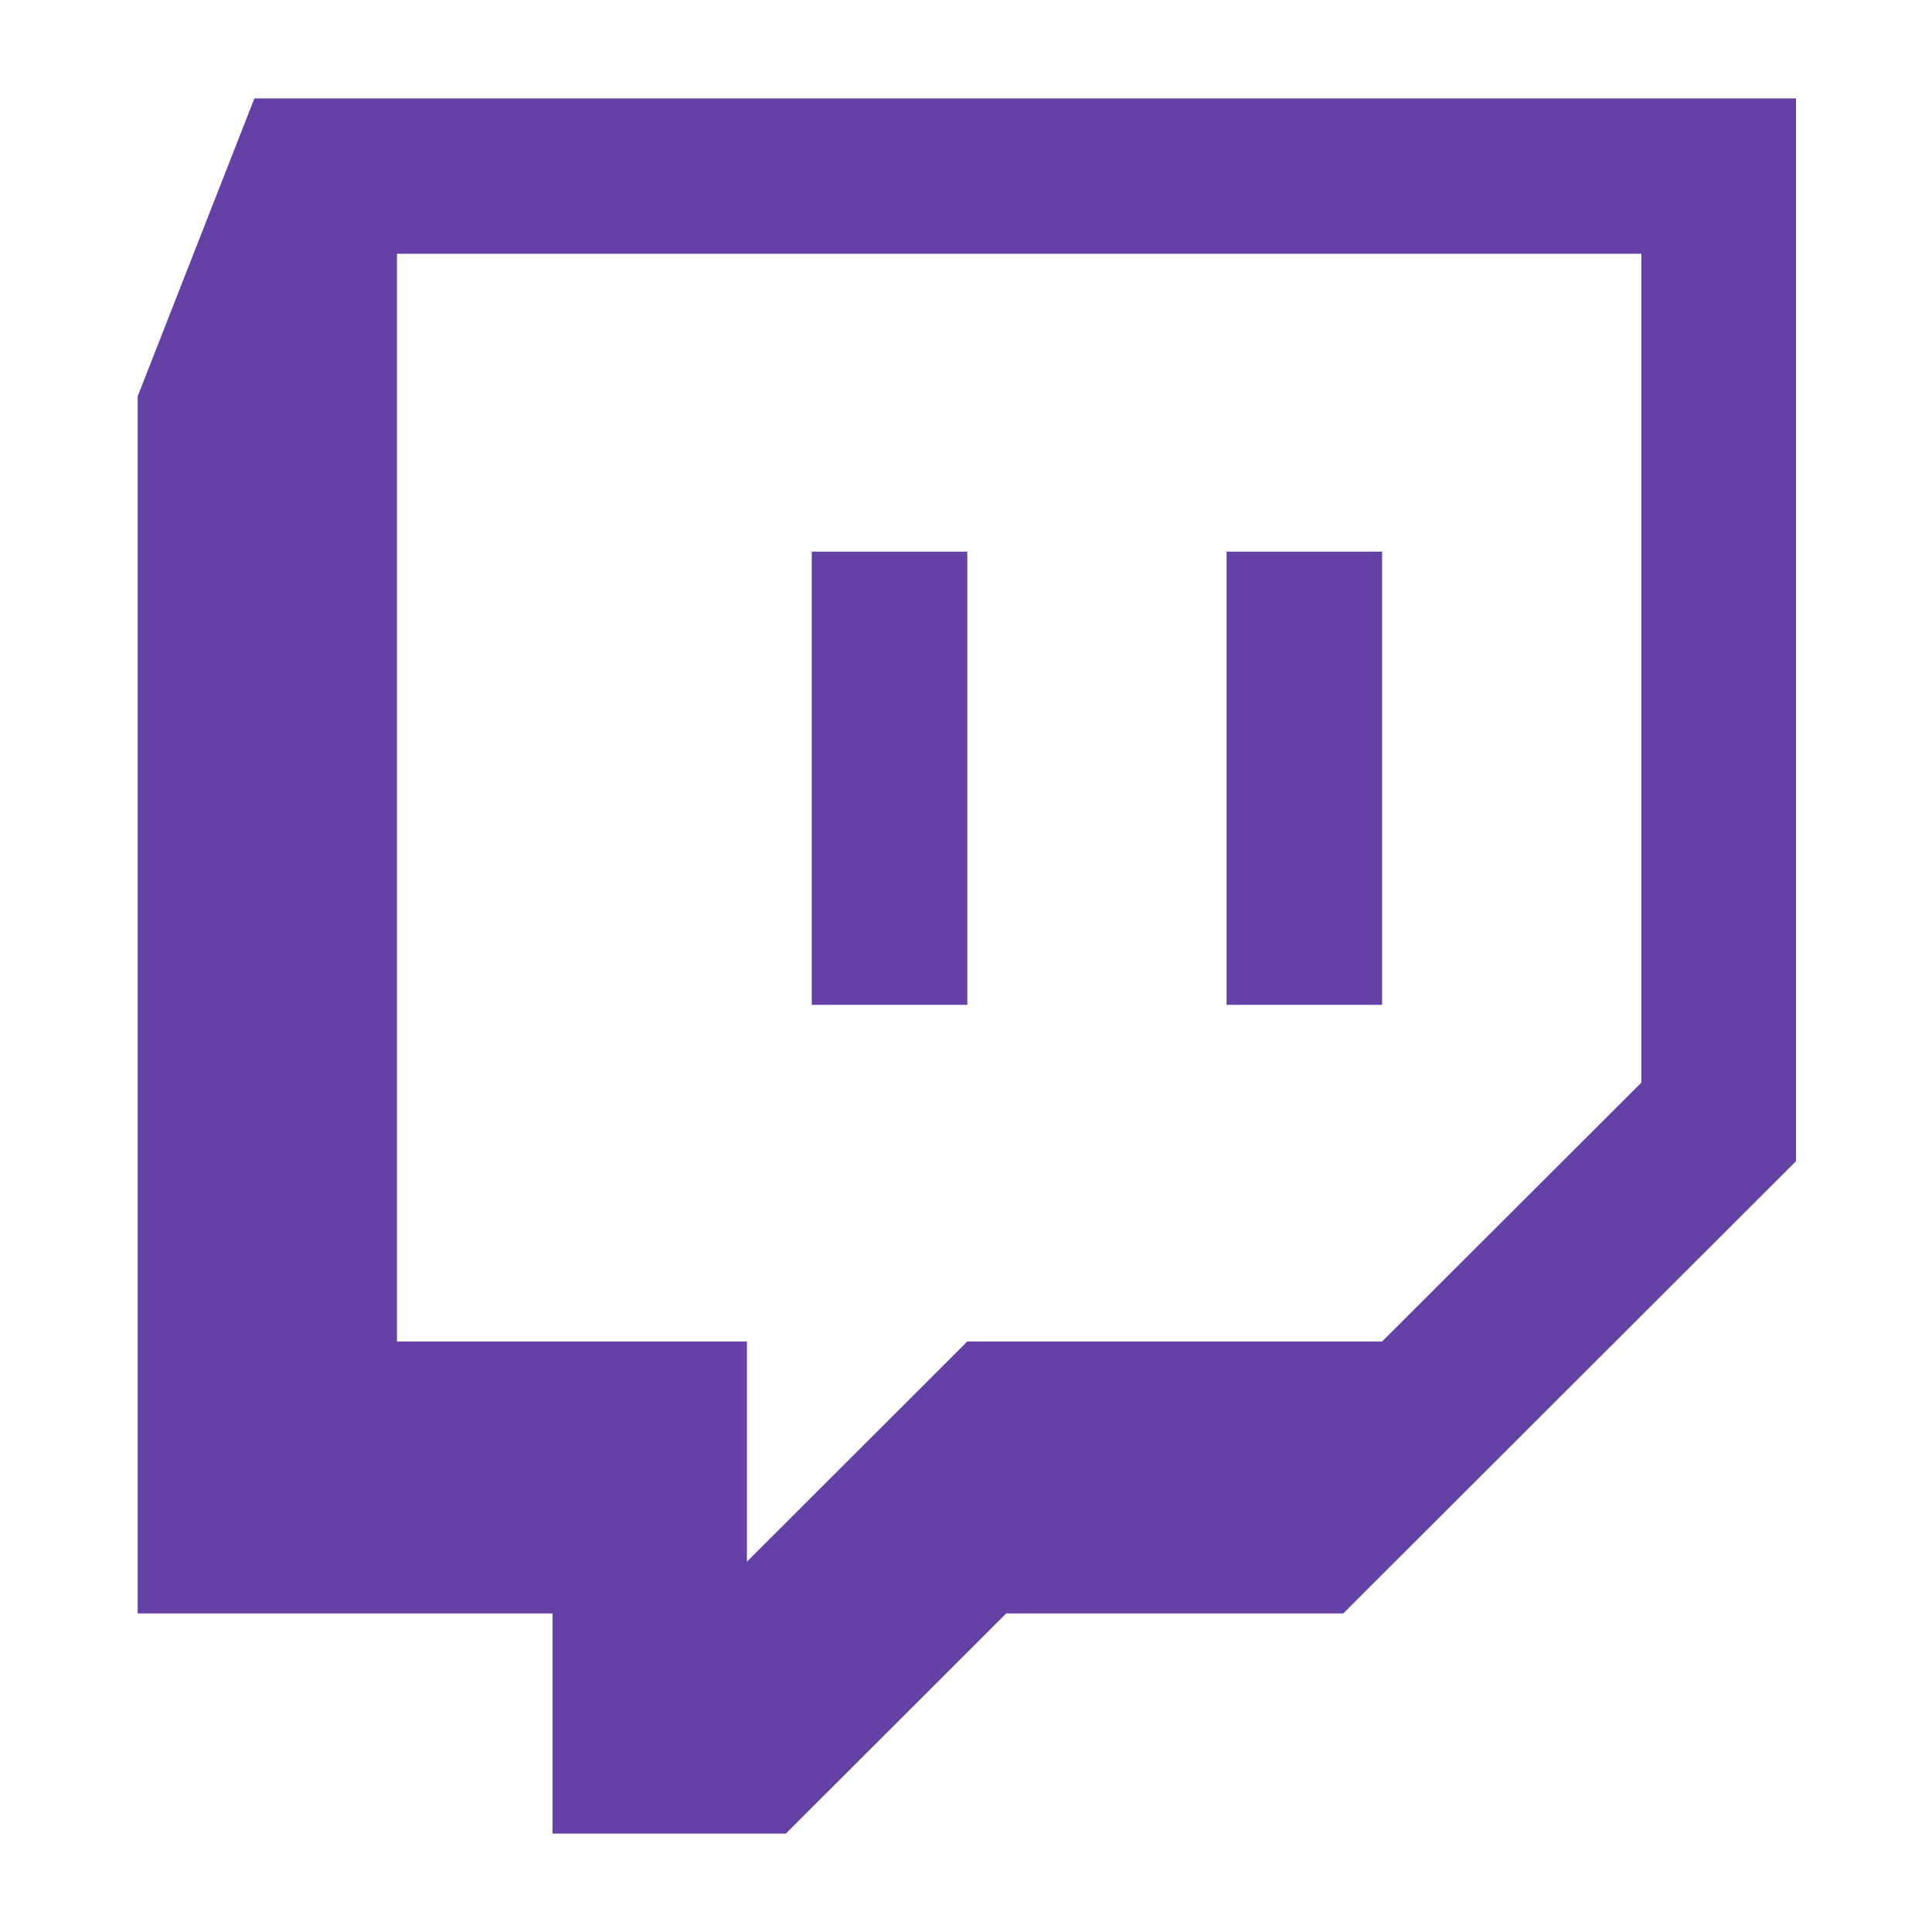 <svg xmlns="http://www.w3.org/2000/svg" xmlns:xlink="http://www.w3.org/1999/xlink" width="240" zoomAndPan="magnify" viewBox="0 0 180 180" height="240" preserveAspectRatio="xMidYMid meet" version="1.0"><defs><clipPath id="3b99c3de36"><path d="M 12.828 9 L 167.328 9 L 167.328 171 L 12.828 171 Z M 12.828 9 " clip-rule="nonzero"/></clipPath></defs><g clip-path="url(#3b99c3de36)"><path fill="#6441a4" d="M 23.703 9.168 L 12.828 36.918 L 12.828 150.32 L 51.477 150.32 L 51.477 170.832 L 73.215 170.832 L 93.75 150.32 L 125.148 150.32 L 167.418 108.098 L 167.418 9.168 Z M 152.926 100.863 L 128.766 124.984 L 90.121 124.984 L 69.59 145.496 L 69.59 124.984 L 36.984 124.984 L 36.984 23.645 L 152.922 23.645 L 152.922 100.863 Z M 128.766 51.395 L 128.766 93.617 L 114.277 93.617 L 114.277 51.395 Z M 90.121 51.395 L 90.121 93.617 L 75.629 93.617 L 75.629 51.395 Z M 90.121 51.395 " fill-opacity="1" fill-rule="evenodd"/></g></svg>